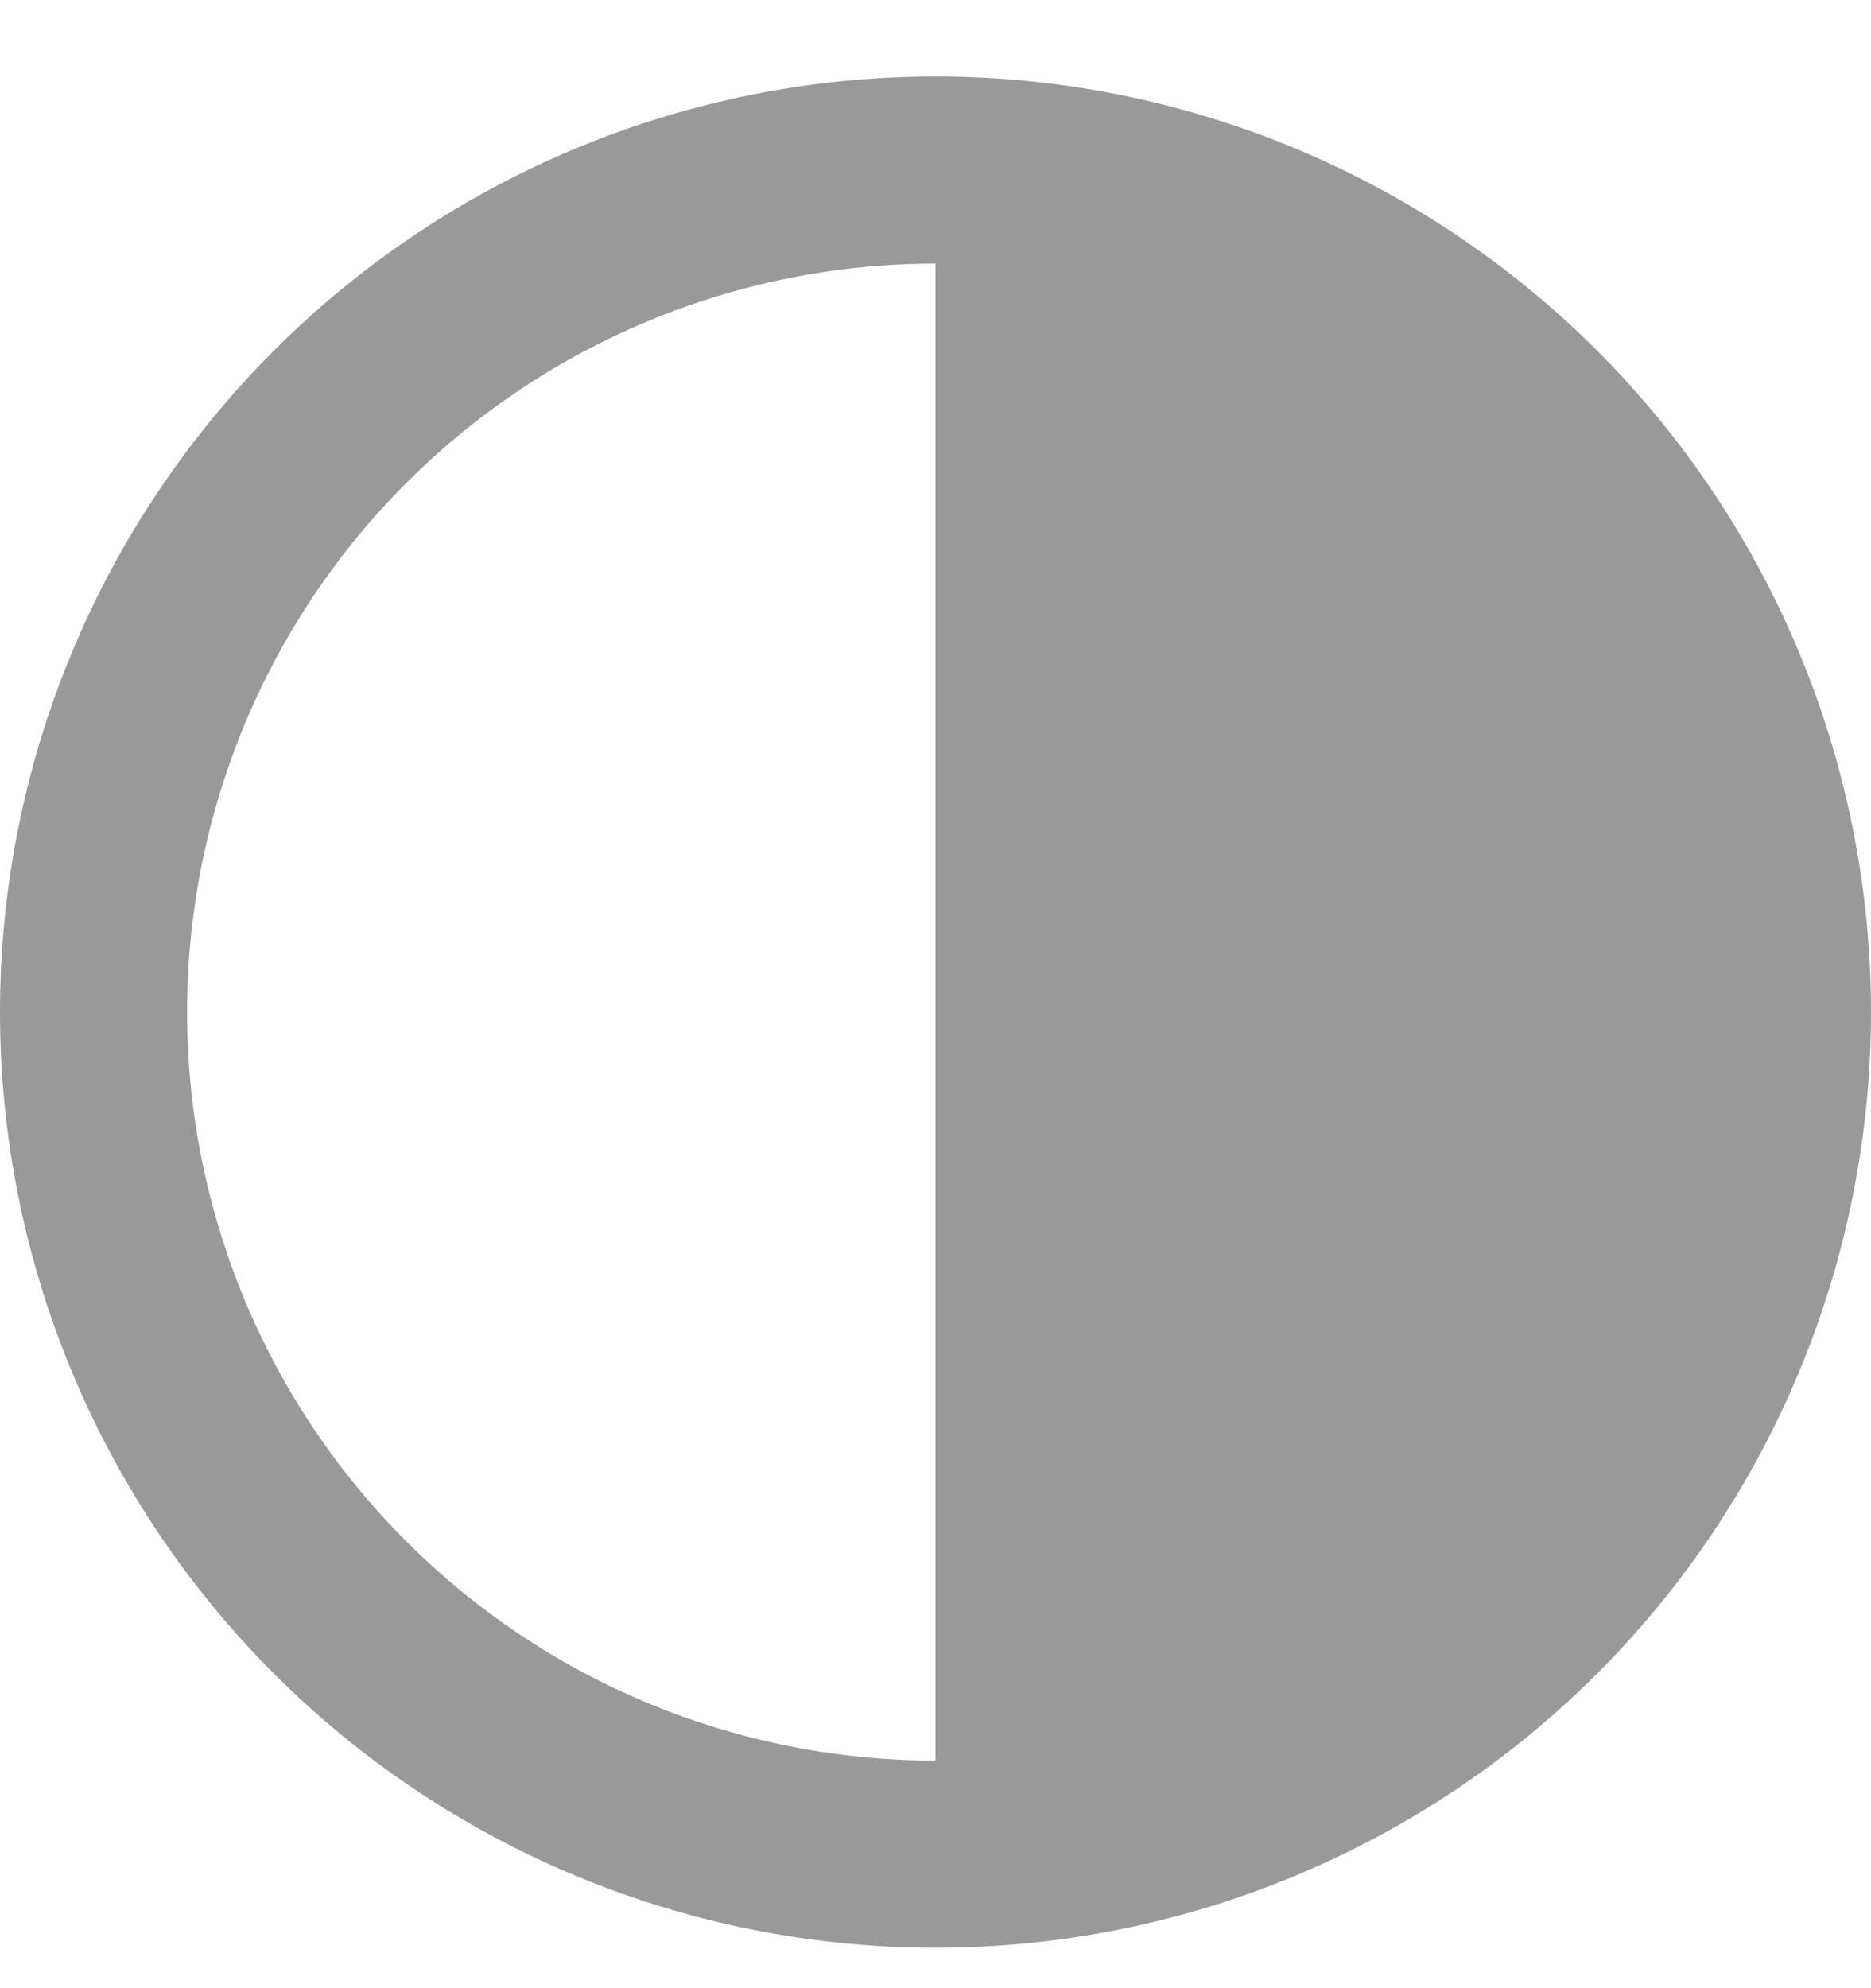 <svg width="16" height="17" viewBox="0 0 16 17" fill="none" xmlns="http://www.w3.org/2000/svg">
<path fill-rule="evenodd" clip-rule="evenodd" d="M11.061 1.263C10.091 0.861 9.051 0.654 8 0.654C6.949 0.654 5.909 0.861 4.939 1.263C3.968 1.665 3.086 2.255 2.343 2.997C1.6 3.74 1.011 4.622 0.609 5.593C0.207 6.563 0 7.604 0 8.654C0 10.776 0.843 12.811 2.343 14.311C3.843 15.811 5.878 16.654 8 16.654C9.051 16.654 10.091 16.447 11.061 16.045C12.032 15.643 12.914 15.054 13.657 14.311C15.157 12.811 16 10.776 16 8.654C16 6.533 15.157 4.498 13.657 2.997C12.914 2.255 12.032 1.665 11.061 1.263ZM3.475 4.129C4.675 2.929 6.303 2.254 8 2.254V15.054C6.303 15.054 4.675 14.38 3.475 13.18C2.274 11.98 1.6 10.352 1.6 8.654C1.6 6.957 2.274 5.329 3.475 4.129Z" fill="#999"/>
</svg>
